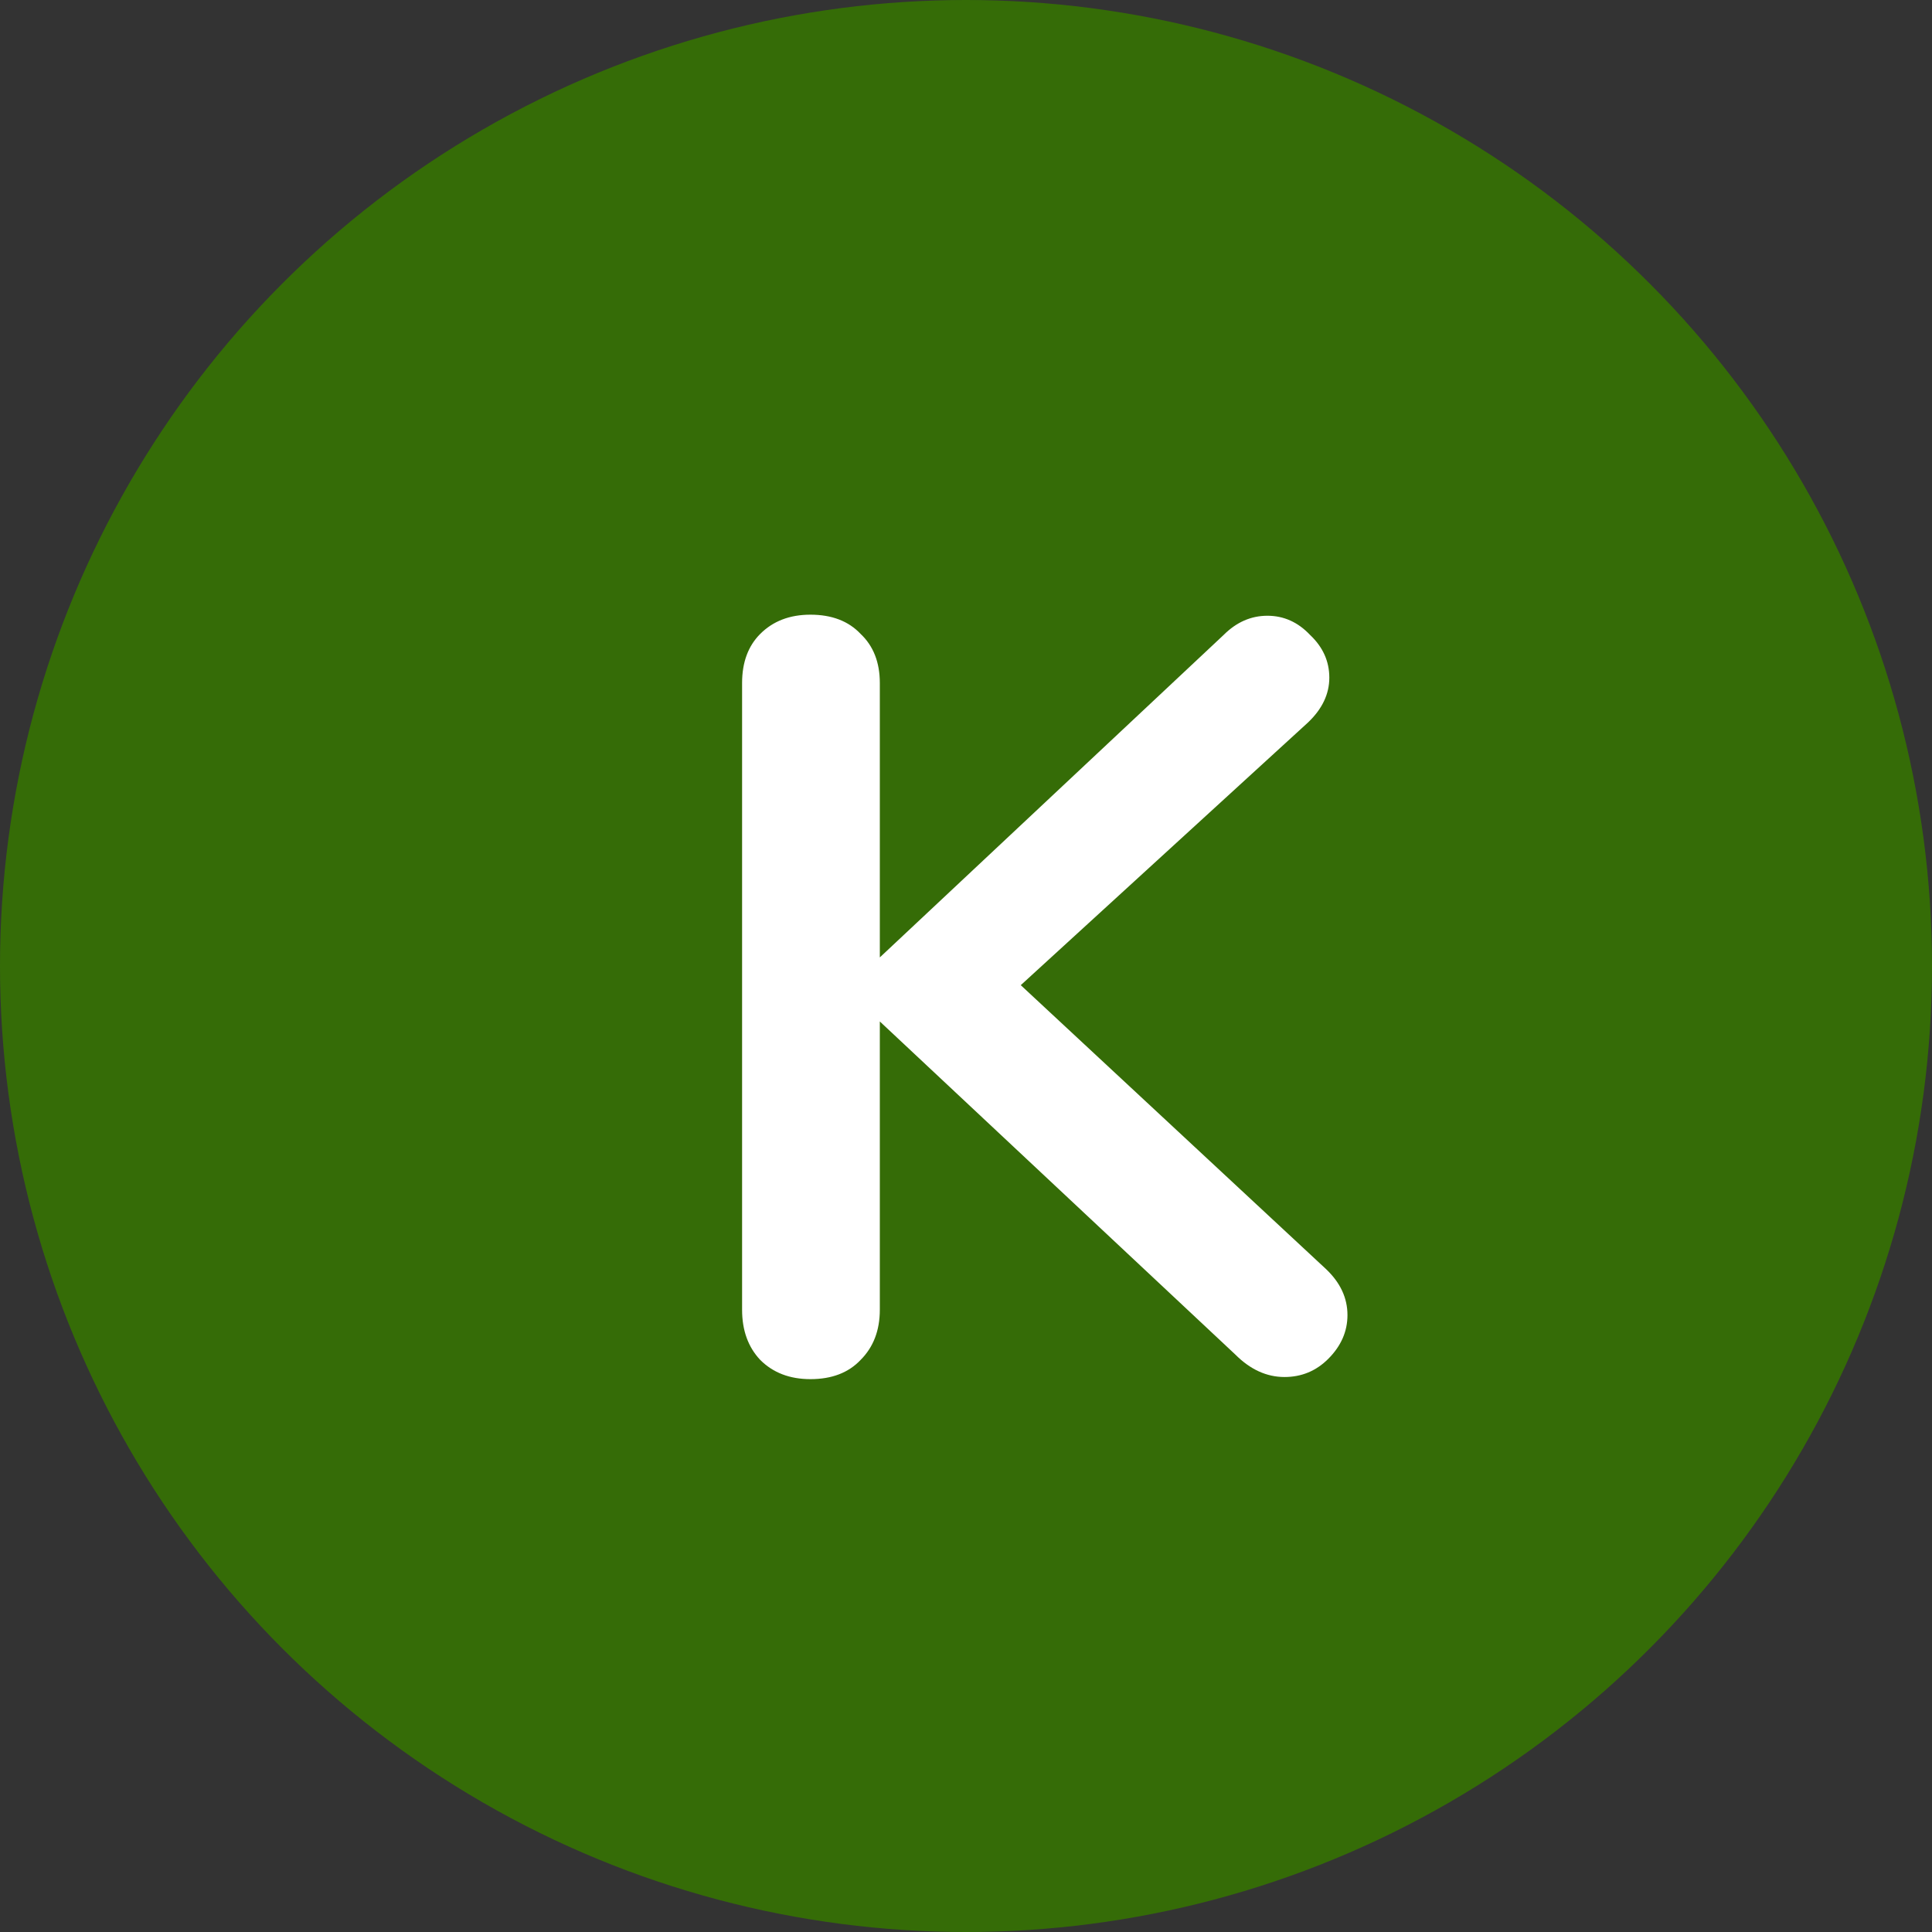 <svg width="38" height="38" viewBox="0 0 38 38" fill="none" xmlns="http://www.w3.org/2000/svg">
<rect x="0" y="0" width="38" height="38" fill="#333333" stroke="none"/>
<circle cx="19" cy="19" r="19" fill="#356C07"/>
<path d="M26.083 24.963C26.363 25.229 26.503 25.53 26.503 25.866C26.503 26.188 26.377 26.475 26.125 26.727C25.887 26.965 25.6 27.084 25.264 27.084C24.914 27.084 24.592 26.937 24.298 26.643L17.305 20.091V25.761C17.305 26.167 17.179 26.496 16.927 26.748C16.689 27 16.36 27.126 15.94 27.126C15.534 27.126 15.205 27 14.953 26.748C14.715 26.496 14.596 26.167 14.596 25.761V13.434C14.596 13.028 14.715 12.706 14.953 12.468C15.205 12.216 15.534 12.09 15.94 12.09C16.36 12.09 16.689 12.216 16.927 12.468C17.179 12.706 17.305 13.028 17.305 13.434V18.831L24.067 12.489C24.319 12.237 24.606 12.111 24.928 12.111C25.25 12.111 25.53 12.237 25.768 12.489C26.02 12.727 26.146 13.007 26.146 13.329C26.146 13.651 26.006 13.945 25.726 14.211L20.077 19.377L26.083 24.963Z" fill="white"/>
</svg>
